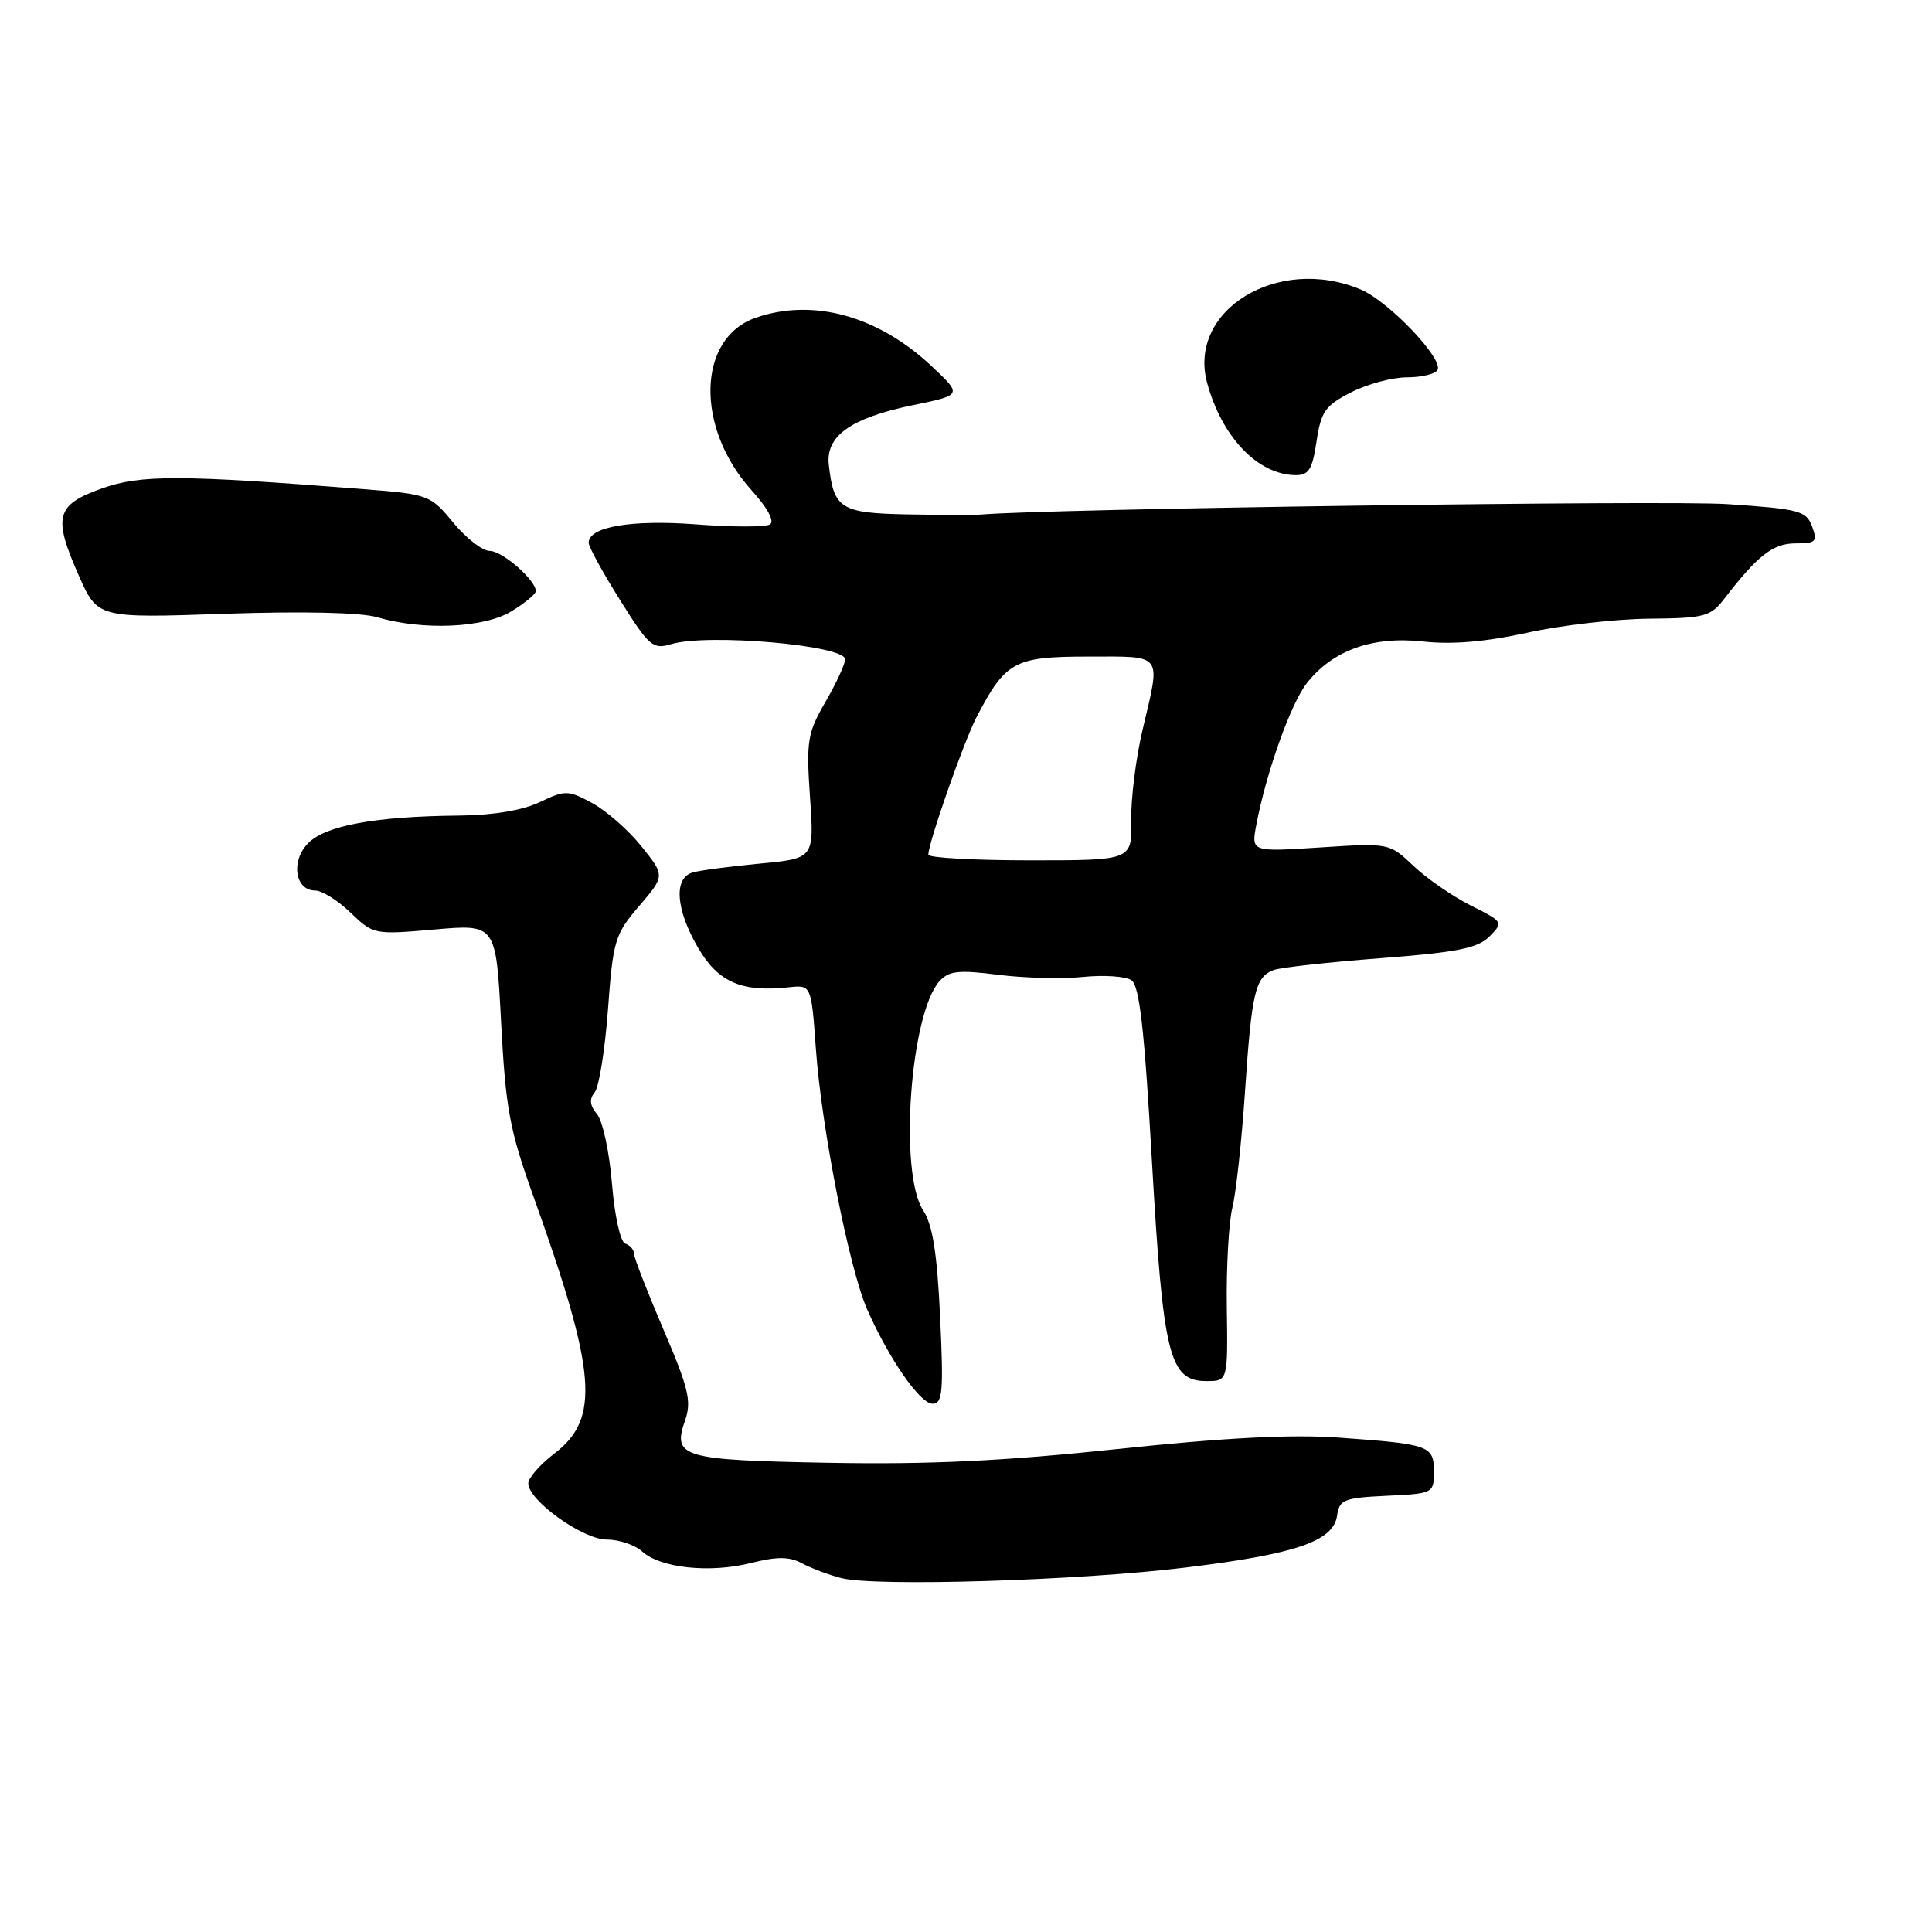 <?xml version="1.0" encoding="UTF-8" standalone="no"?>
<!DOCTYPE svg PUBLIC "-//W3C//DTD SVG 1.1//EN" "http://www.w3.org/Graphics/SVG/1.1/DTD/svg11.dtd" >
<svg xmlns="http://www.w3.org/2000/svg" xmlns:xlink="http://www.w3.org/1999/xlink" version="1.1" viewBox="0 0 256 256">
 <g >
 <path fill="currentColor"
d=" M 157.07 207.71 C 171.70 205.93 176.69 204.22 177.17 200.83 C 177.47 198.71 178.07 198.47 183.75 198.20 C 189.90 197.91 190.00 197.86 190.00 195.02 C 190.00 191.55 189.45 191.36 177.50 190.50 C 171.19 190.04 162.42 190.49 148.11 192.00 C 132.99 193.60 123.12 194.07 109.91 193.83 C 90.29 193.47 89.07 193.11 90.78 188.20 C 91.66 185.68 91.25 183.95 87.90 176.15 C 85.76 171.14 84.00 166.62 84.00 166.10 C 84.00 165.59 83.48 164.99 82.85 164.78 C 82.20 164.57 81.44 161.12 81.09 156.84 C 80.75 152.67 79.86 148.53 79.11 147.63 C 78.15 146.48 78.06 145.63 78.80 144.74 C 79.37 144.05 80.16 139.11 80.56 133.76 C 81.23 124.61 81.47 123.81 84.70 120.04 C 88.12 116.04 88.12 116.04 84.99 112.14 C 83.27 109.99 80.33 107.42 78.47 106.41 C 75.25 104.68 74.90 104.68 71.51 106.29 C 69.23 107.38 65.32 108.03 60.72 108.07 C 49.72 108.18 43.17 109.38 40.85 111.71 C 38.50 114.06 39.07 118.00 41.77 118.00 C 42.67 118.00 44.78 119.32 46.45 120.93 C 49.47 123.84 49.59 123.86 57.61 123.16 C 65.72 122.45 65.72 122.45 66.40 135.48 C 67.00 146.91 67.52 149.72 70.67 158.50 C 79.05 181.88 79.55 187.95 73.46 192.60 C 71.56 194.05 70.00 195.83 70.00 196.55 C 70.00 198.82 77.23 204.00 80.40 204.00 C 82.02 204.00 84.13 204.71 85.09 205.58 C 87.52 207.78 94.06 208.47 99.49 207.11 C 102.98 206.23 104.58 206.24 106.28 207.15 C 107.50 207.81 109.85 208.69 111.50 209.11 C 116.07 210.26 142.94 209.44 157.07 207.71 Z  M 124.57 174.49 C 124.17 166.02 123.58 162.29 122.32 160.37 C 119.09 155.44 120.60 134.31 124.49 130.01 C 125.73 128.64 127.02 128.50 132.24 129.16 C 135.68 129.60 140.75 129.73 143.50 129.45 C 146.25 129.17 149.13 129.36 149.91 129.88 C 150.99 130.59 151.63 136.27 152.64 153.93 C 154.12 179.72 154.94 183.00 159.87 183.00 C 162.70 183.00 162.70 183.00 162.56 173.25 C 162.48 167.89 162.82 161.93 163.30 160.00 C 163.78 158.07 164.54 151.10 164.98 144.50 C 165.86 131.47 166.33 129.47 168.75 128.54 C 169.63 128.20 176.00 127.50 182.89 126.97 C 193.09 126.19 195.79 125.65 197.35 124.10 C 199.24 122.20 199.20 122.15 194.88 119.98 C 192.47 118.77 189.06 116.41 187.30 114.74 C 184.09 111.70 184.09 111.70 174.95 112.29 C 165.80 112.88 165.80 112.88 166.46 109.34 C 167.77 102.39 171.03 93.23 173.17 90.51 C 176.59 86.16 181.87 84.27 188.54 85.00 C 192.40 85.43 196.84 85.05 202.36 83.84 C 206.84 82.85 214.10 82.02 218.50 81.98 C 225.89 81.91 226.65 81.71 228.50 79.31 C 232.92 73.57 234.95 72.00 237.92 72.00 C 240.63 72.00 240.85 71.77 240.11 69.75 C 239.34 67.68 238.43 67.44 228.89 66.80 C 221.00 66.26 138.47 67.42 130.00 68.18 C 129.18 68.25 124.80 68.24 120.29 68.16 C 111.37 67.99 110.48 67.43 109.82 61.58 C 109.39 57.76 112.77 55.37 121.00 53.68 C 127.50 52.34 127.50 52.34 123.50 48.57 C 116.39 41.85 107.73 39.46 100.12 42.11 C 92.37 44.81 92.10 56.68 99.61 64.99 C 101.73 67.33 102.67 69.09 102.02 69.49 C 101.43 69.85 97.03 69.85 92.23 69.48 C 83.65 68.83 78.00 69.80 78.00 71.92 C 78.00 72.45 79.87 75.87 82.16 79.51 C 85.99 85.63 86.51 86.08 88.91 85.36 C 93.73 83.90 112.01 85.50 111.99 87.37 C 111.98 87.99 110.81 90.53 109.38 93.00 C 106.99 97.14 106.82 98.16 107.33 105.63 C 107.89 113.75 107.89 113.75 100.69 114.43 C 96.74 114.80 92.71 115.33 91.75 115.62 C 89.23 116.36 89.55 120.56 92.52 125.62 C 95.18 130.16 98.28 131.50 104.54 130.82 C 107.50 130.50 107.50 130.50 108.11 139.00 C 108.86 149.50 112.53 168.13 114.91 173.52 C 117.80 180.07 121.91 186.00 123.57 186.00 C 124.90 186.00 125.04 184.43 124.57 174.49 Z  M 67.75 81.01 C 69.54 79.92 71.00 78.71 71.00 78.33 C 71.00 76.87 66.57 73.00 64.90 73.00 C 63.93 73.00 61.76 71.31 60.06 69.25 C 57.04 65.59 56.79 65.49 48.24 64.82 C 23.76 62.90 18.66 62.89 13.50 64.72 C 7.40 66.89 6.99 68.46 10.43 76.24 C 12.94 81.91 12.94 81.91 29.72 81.33 C 40.09 80.98 47.84 81.15 50.00 81.79 C 56.04 83.57 64.14 83.21 67.75 81.01 Z  M 174.45 58.49 C 175.04 54.52 175.60 53.74 179.02 51.99 C 181.17 50.89 184.49 50.00 186.40 50.00 C 188.32 50.00 190.15 49.57 190.47 49.04 C 191.35 47.62 184.00 39.90 180.28 38.35 C 169.33 33.76 157.31 41.11 159.96 50.77 C 161.93 57.94 166.65 62.88 171.64 62.96 C 173.41 62.99 173.89 62.23 174.45 58.49 Z  M 123.01 113.25 C 123.04 111.58 127.71 98.26 129.41 95.00 C 133.25 87.63 134.41 87.00 144.17 87.00 C 154.26 87.00 153.82 86.41 151.40 96.69 C 150.51 100.43 149.84 105.86 149.89 108.75 C 149.99 114.00 149.99 114.00 136.50 114.00 C 129.07 114.00 123.01 113.66 123.01 113.25 Z "/>
</g>
</svg>